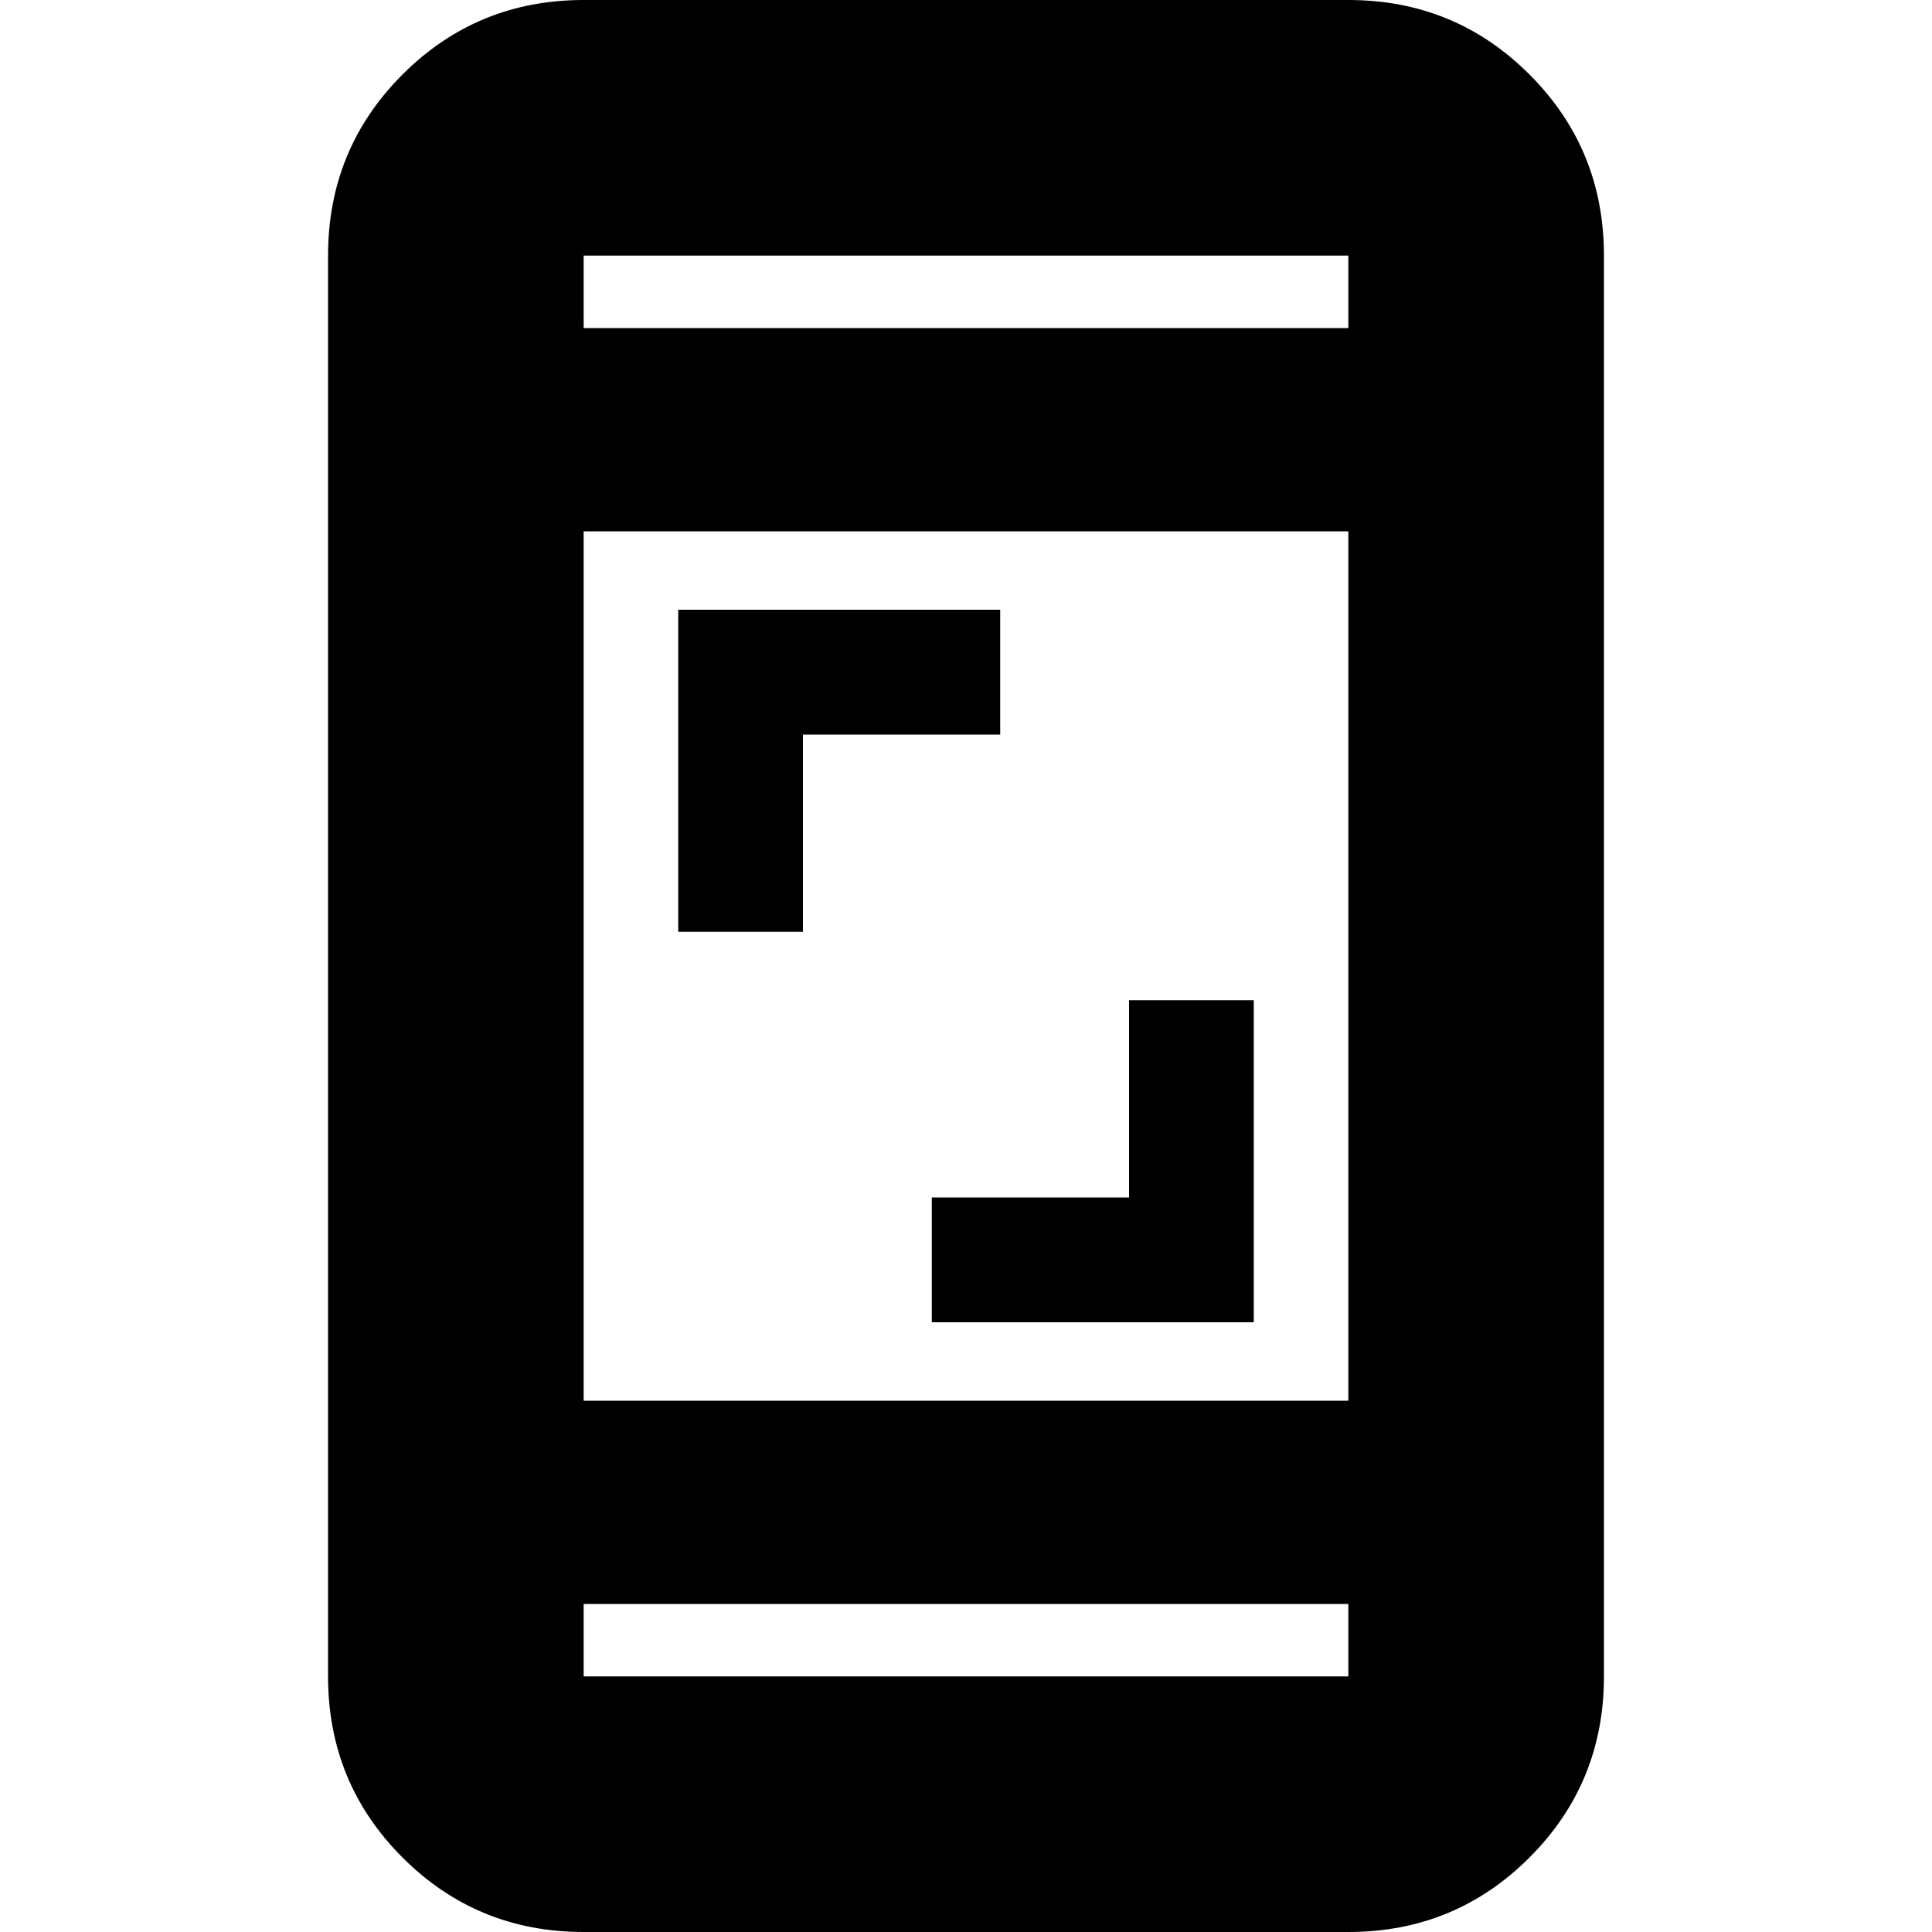 <svg xmlns="http://www.w3.org/2000/svg" height="20" width="20"><path d="M7.021 9.646V6.312h3.333v1.292H8.312v2.042Zm2.625 4.042v-1.292h2.042v-2.042h1.291v3.334ZM6.042 20q-1.104 0-1.875-.771-.771-.771-.771-1.875V2.646q0-1.104.771-1.875Q4.938 0 6.042 0h7.916q1.104 0 1.875.771.771.771.771 1.875v14.708q0 1.104-.771 1.875-.771.771-1.875.771Zm0-5.5h7.916v-9H6.042Zm0 2.104v.75h7.916v-.75Zm0-13.208h7.916v-.75H6.042Zm0-.75v.75-.75Zm0 14.708v-.75.75Z"/></svg>